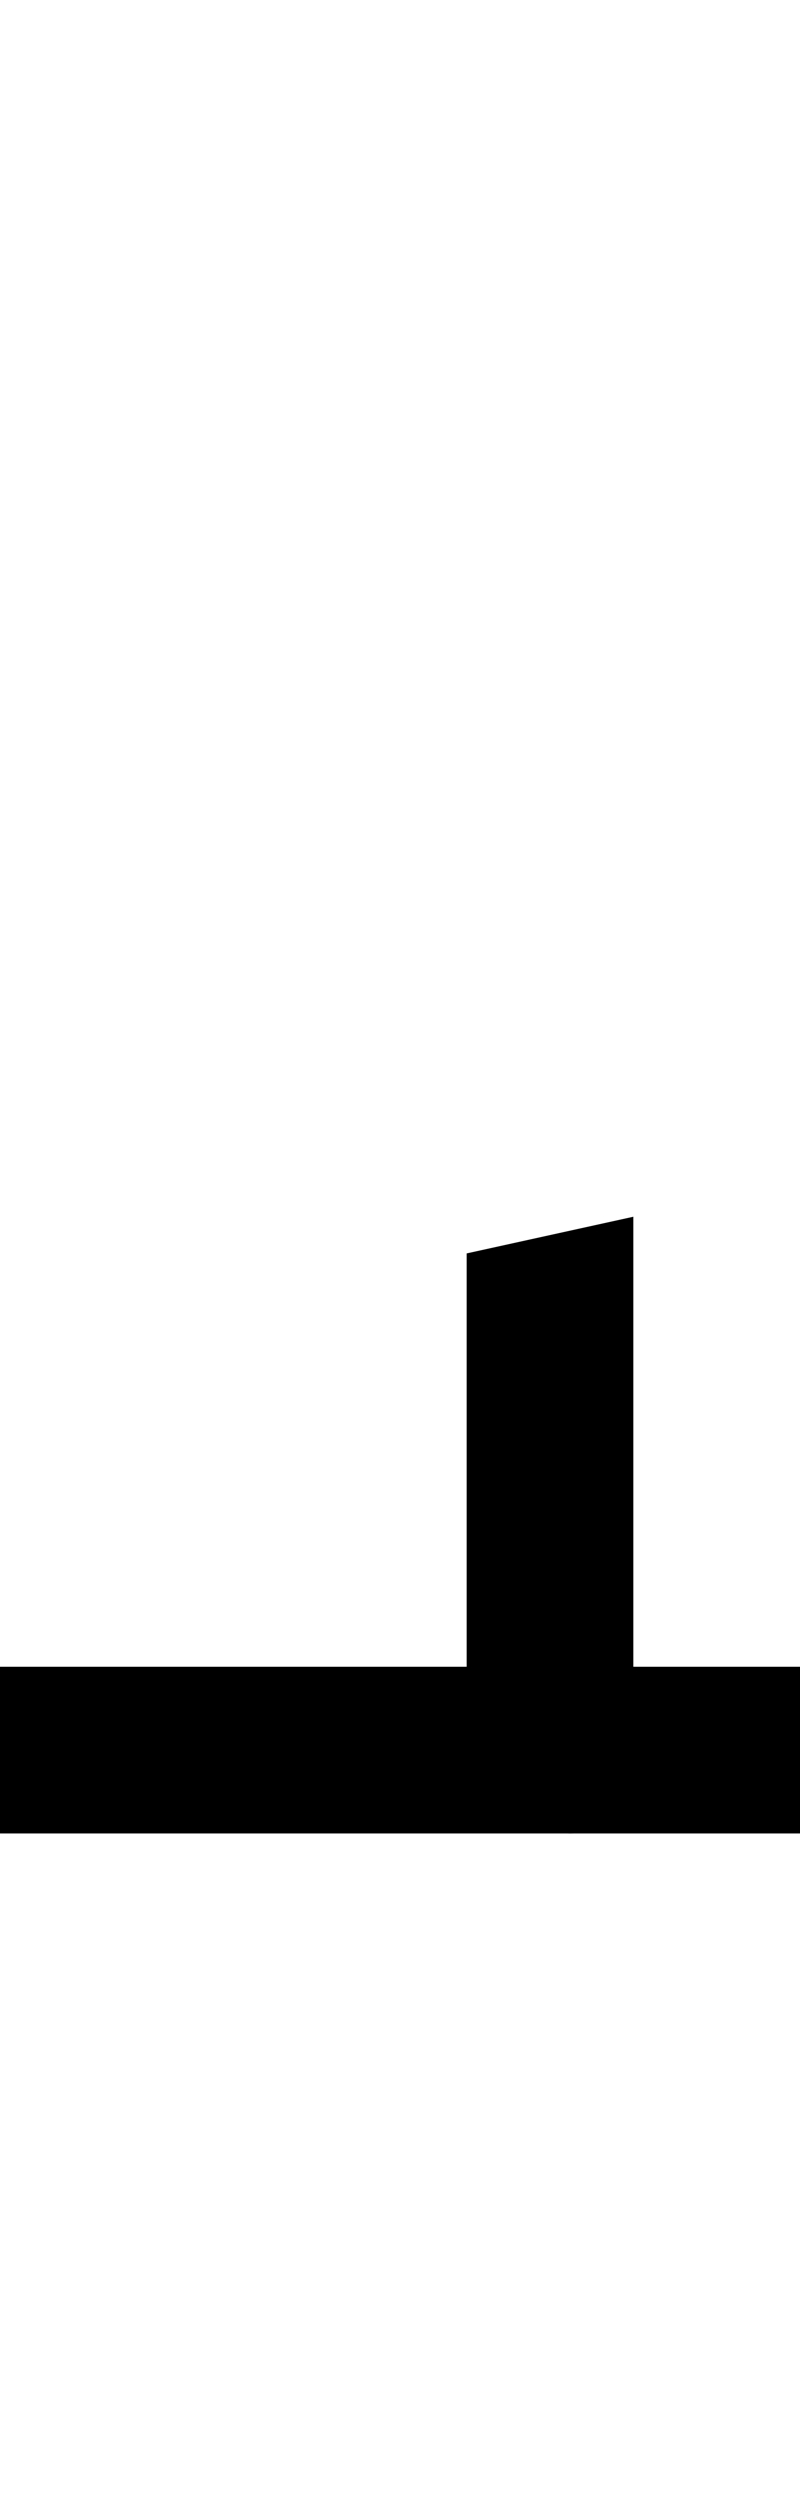 <?xml version="1.0" standalone="no"?>
<svg
   version="1.1"
   viewBox="0 0 480.0 1500.0"
   width="480.0"
   height="1500.0"
   xmlns="http://www.w3.org/2000/svg"
   xmlns:sodipodi="http://sodipodi.sourceforge.net/DTD/sodipodi-0.dtd">
 <sodipodi:namedview objecttolerance="1" gridtolerance="1" guidetolerance="1">
  <sodipodi:guide position="0,400" orientation="0,-1"/>
 </sodipodi:namedview>
 <g transform="matrix(1 0 0 -1 0 1100.0)">
  <path d="M-20.0 0.0H189.0V100.0H-20.0V0.0ZM263.0 483.0ZM263.0 -150.0ZM255.0 422.0ZM263.0 550.0ZM263.0 -150.0ZM280.0 0.0H500.0V100.0H280.0V0.0ZM280.0 210.0H380.0V370.0L280.0 348.0V210.0ZM263.0 483.0ZM263.0 -150.0ZM255.0 422.0ZM263.0 550.0ZM263.0 -150.0ZM160.0 0.0H340.0C340.0 0.0 380.0 -2.0 380.0 23.0V300.0L280.0 278.0V100.0H160.0V0.0Z" />
 </g>
</svg>
